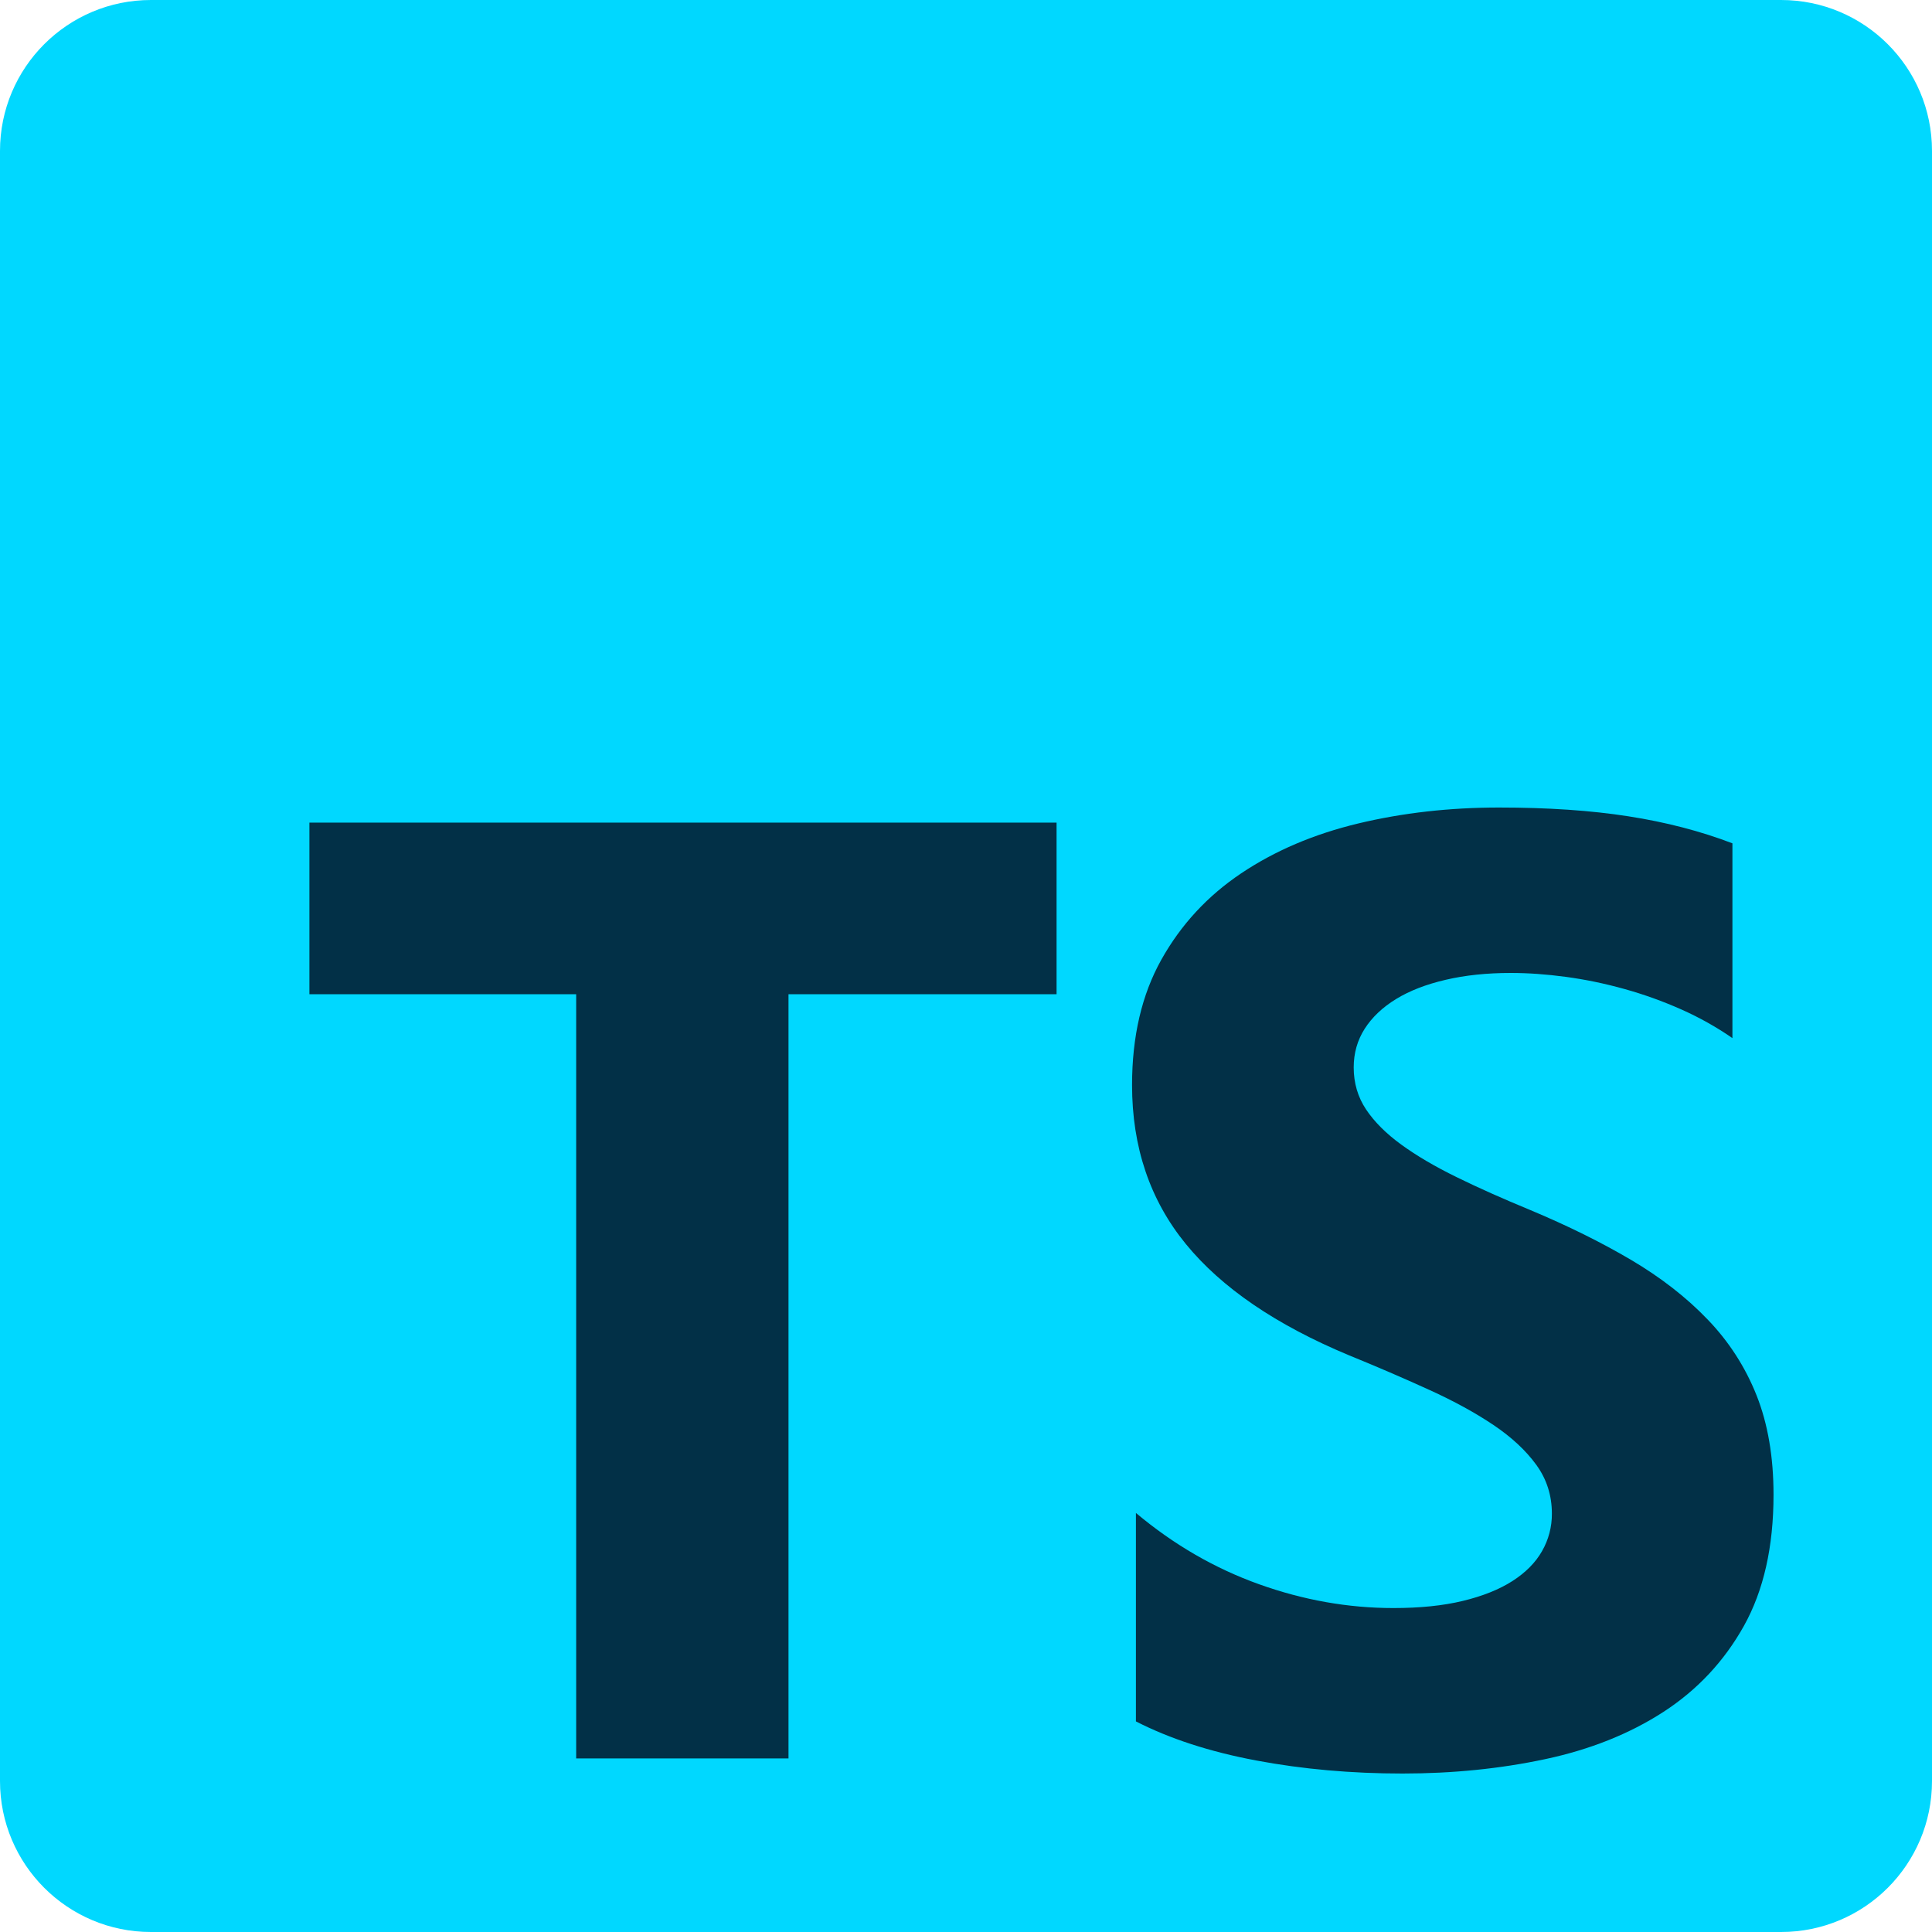 <svg width="40" height="40" viewBox="0 0 40 40" fill="none" xmlns="http://www.w3.org/2000/svg">
<g clip-path="url(#clip0_2_464)">
<path d="M3.125 0H36.875C38.601 0 40 1.399 40 3.125V36.875C40 38.601 38.601 40 36.875 40H3.125C1.399 40 0 38.601 0 36.875V3.125C0 1.399 1.399 0 3.125 0Z" fill="#00D8FF"/>
<path d="M23.518 31.324V35.64C24.22 35.999 25.05 36.269 26.009 36.449C26.967 36.629 27.977 36.719 29.039 36.719C30.074 36.719 31.057 36.62 31.988 36.422C32.919 36.224 33.736 35.898 34.438 35.444C35.139 34.99 35.695 34.397 36.105 33.664C36.514 32.931 36.719 32.026 36.719 30.947C36.719 30.165 36.602 29.479 36.368 28.89C36.136 28.305 35.792 27.771 35.355 27.319C34.915 26.86 34.386 26.449 33.77 26.085C33.153 25.721 32.458 25.377 31.684 25.053C31.117 24.819 30.609 24.593 30.159 24.372C29.709 24.152 29.327 23.927 29.012 23.698C28.697 23.469 28.454 23.226 28.283 22.97C28.112 22.713 28.027 22.423 28.027 22.1C28.027 21.803 28.103 21.536 28.256 21.297C28.409 21.059 28.625 20.855 28.904 20.684C29.183 20.513 29.525 20.38 29.93 20.286C30.334 20.191 30.785 20.144 31.279 20.144C31.639 20.144 32.02 20.171 32.42 20.225C32.82 20.279 33.223 20.362 33.628 20.475C34.032 20.587 34.426 20.729 34.809 20.899C35.18 21.064 35.535 21.262 35.868 21.493V17.46C35.212 17.209 34.494 17.022 33.716 16.901C32.937 16.779 32.044 16.719 31.036 16.719C30.011 16.719 29.039 16.829 28.121 17.049C27.203 17.269 26.396 17.613 25.698 18.081C25.001 18.548 24.45 19.144 24.045 19.868C23.64 20.592 23.438 21.457 23.438 22.464C23.438 23.75 23.809 24.846 24.551 25.755C25.293 26.663 26.42 27.431 27.932 28.061C28.49 28.288 29.044 28.526 29.592 28.776C30.105 29.009 30.548 29.252 30.922 29.504C31.295 29.755 31.59 30.029 31.806 30.326C32.022 30.623 32.13 30.96 32.13 31.338C32.132 31.61 32.062 31.877 31.927 32.113C31.792 32.351 31.587 32.558 31.313 32.734C31.039 32.909 30.697 33.046 30.287 33.145C29.878 33.244 29.399 33.293 28.85 33.293C27.914 33.293 26.987 33.129 26.07 32.801C25.152 32.473 24.301 31.981 23.518 31.324ZM16.325 20.585H21.875V17.031H6.406V20.585H11.929V36.406H16.325V20.585Z" fill="#023047"/>
</g>
<defs>
<clipPath id="clip0_2_464">
<rect width="40" height="40" fill="white"/>
</clipPath>
</defs>
</svg>
